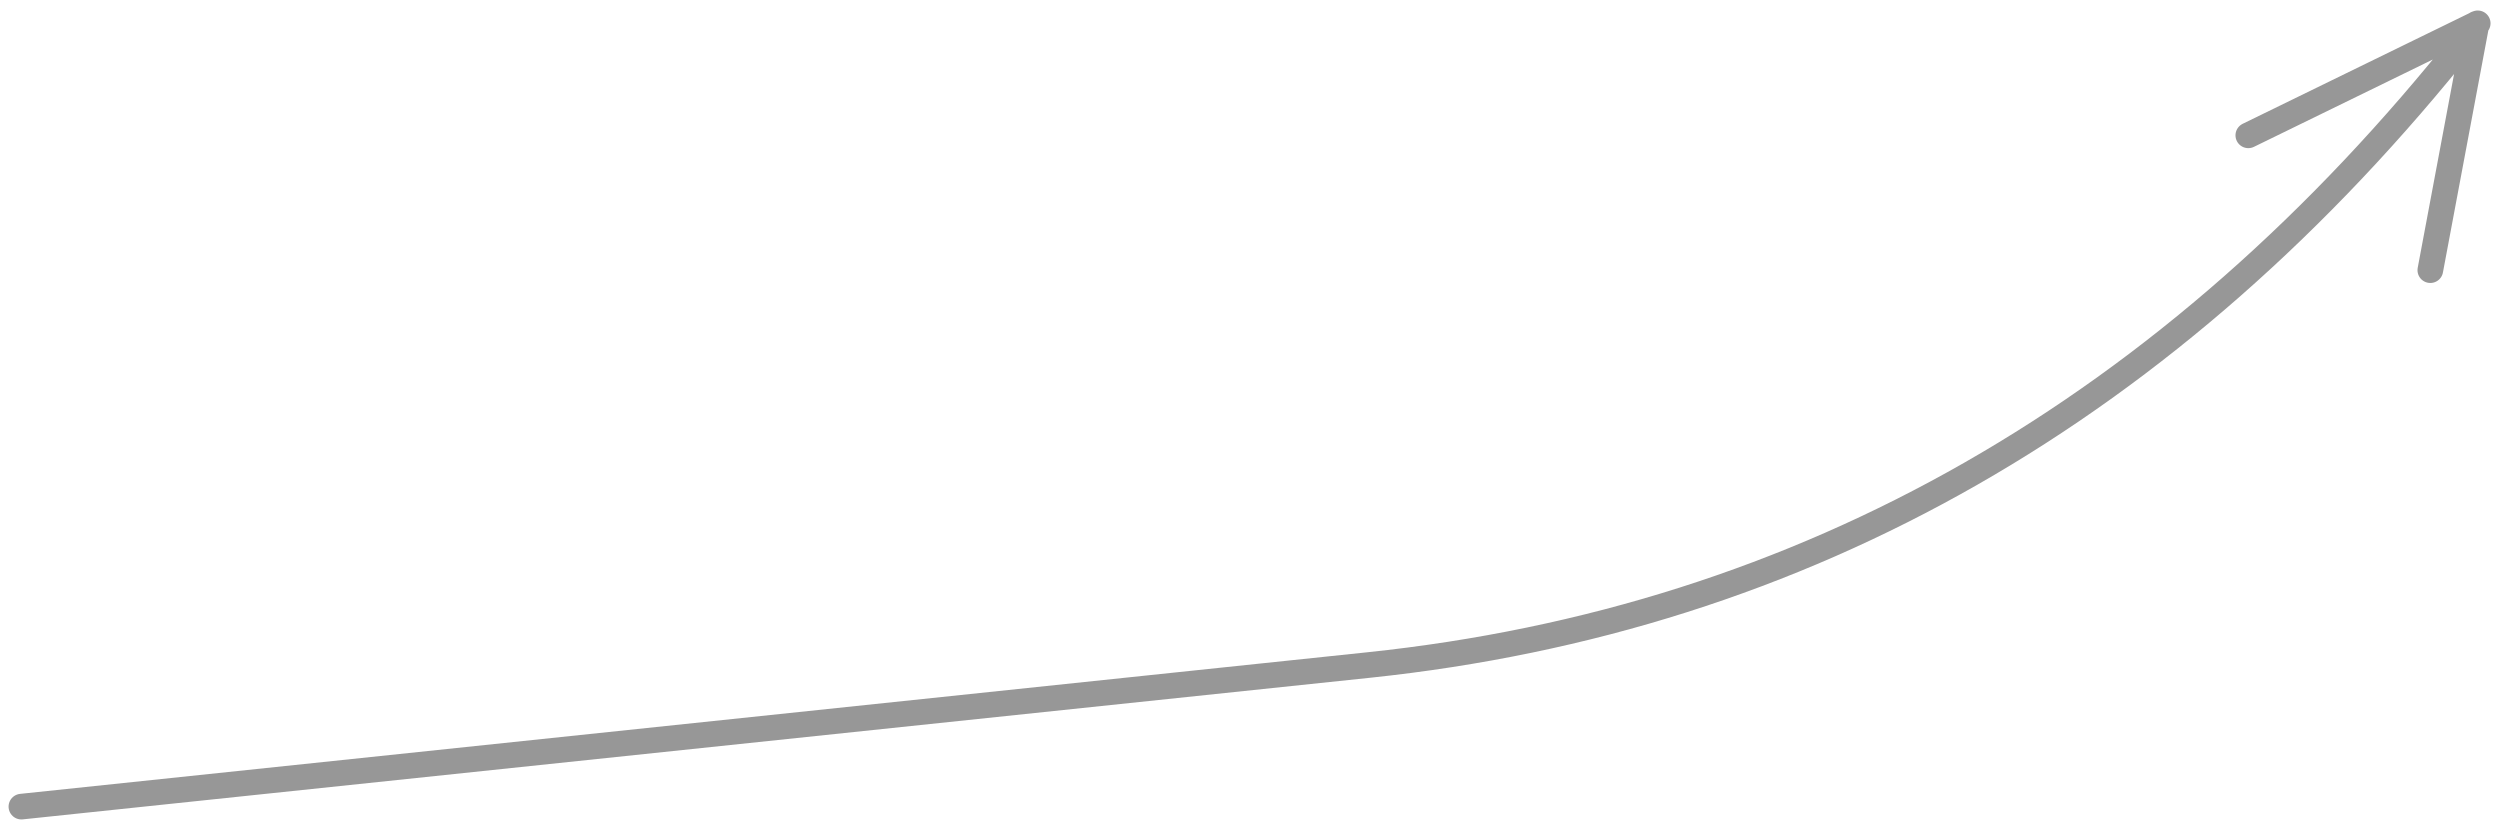 <?xml version="1.0" encoding="UTF-8"?>
<svg width="195px" height="64px" viewBox="0 0 195 64" version="1.1" xmlns="http://www.w3.org/2000/svg" xmlns:xlink="http://www.w3.org/1999/xlink">
    <!-- Generator: Sketch 59.1 (86144) - https://sketch.com -->
    <title>形状结合</title>
    <desc>Created with Sketch.</desc>
    <g id="页面-1" stroke="none" stroke-width="1" fill="none" fill-rule="evenodd" stroke-linecap="round">
        <g id="桌面端-HD" transform="translate(-983, -552)" stroke="#979797" stroke-width="2">
            <path d="M982,604.736 C1018.209,604.736 1053.435,604.736 1087.68,604.736 C1121.924,604.736 1152.031,591.492 1178,565.005 M1178.93,564 L1160.221,570.818 M1178.837,564.022 L1173.241,582.761" id="形状结合" transform="translate(1080.465, 584.368) rotate(-6) translate(-1080.465, -584.368) "></path>
        </g>
    </g>
</svg>
